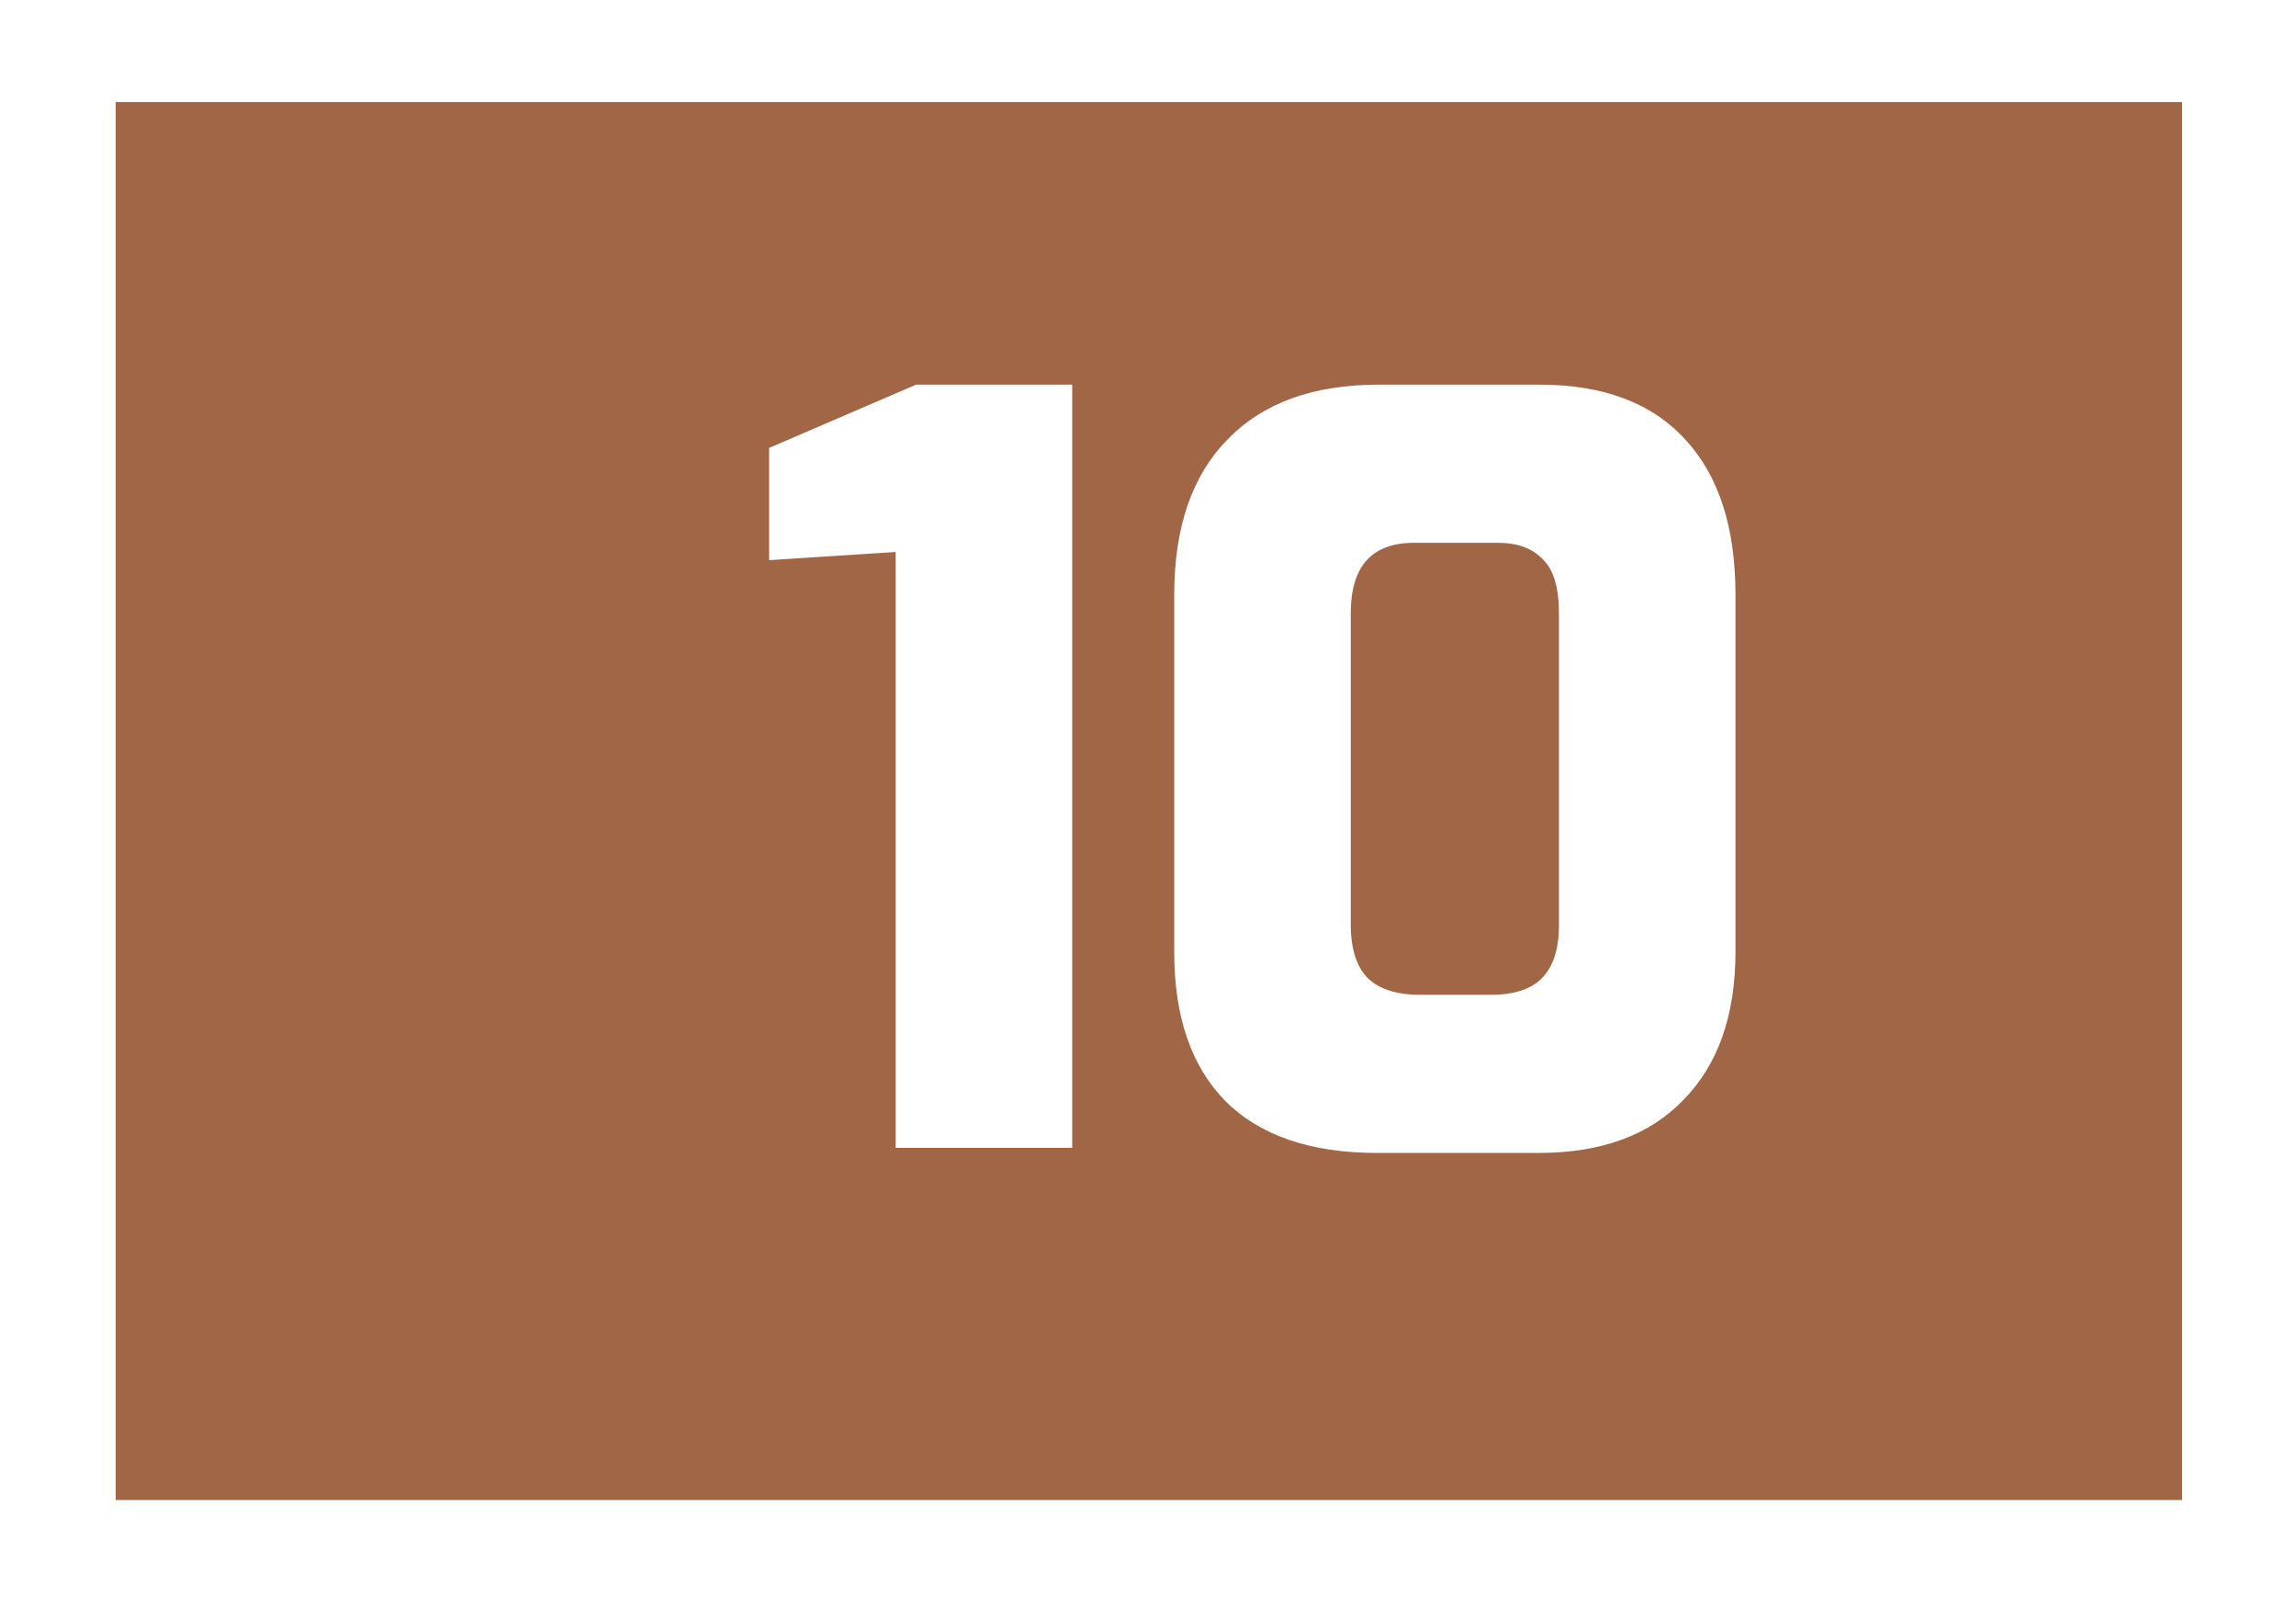 <svg width="90" height="63" viewBox="0 0 90 63" fill="none" xmlns="http://www.w3.org/2000/svg">
<g filter="url(#filter0_d)">
<rect x="0.534" y="4" width="81" height="54.806" fill="#A16646"/>
<g filter="url(#filter1_d)">
<path d="M27.109 21.64L22.149 21.96V17.56L27.909 15.08H34.029V45H27.109V21.64ZM45.988 45.2C43.375 45.2 41.388 44.52 40.028 43.16C38.695 41.8 38.028 39.853 38.028 37.32V23.32C38.028 20.68 38.722 18.653 40.108 17.24C41.495 15.8 43.468 15.08 46.028 15.08H52.348C54.855 15.08 56.762 15.8 58.068 17.24C59.375 18.653 60.028 20.68 60.028 23.32V37.32C60.028 39.8 59.348 41.733 57.988 43.12C56.655 44.507 54.762 45.2 52.308 45.2H45.988ZM50.428 39C51.335 39 52.002 38.787 52.428 38.36C52.882 37.907 53.108 37.213 53.108 36.28V24.04C53.108 23.027 52.895 22.32 52.468 21.92C52.068 21.493 51.482 21.28 50.708 21.28H47.428C45.775 21.28 44.948 22.2 44.948 24.04V36.24C44.948 37.2 45.175 37.907 45.628 38.36C46.082 38.787 46.762 39 47.668 39H50.428Z" fill="white"/>
</g>
</g>
<defs>
<filter id="filter0_d" x="0.534" y="0" width="89" height="62.806" filterUnits="userSpaceOnUse" color-interpolation-filters="sRGB">
<feFlood flood-opacity="0" result="BackgroundImageFix"/>
<feColorMatrix in="SourceAlpha" type="matrix" values="0 0 0 0 0 0 0 0 0 0 0 0 0 0 0 0 0 0 127 0"/>
<feOffset dx="4"/>
<feGaussianBlur stdDeviation="2"/>
<feColorMatrix type="matrix" values="0 0 0 0 0 0 0 0 0 0 0 0 0 0 0 0 0 0 0.25 0"/>
<feBlend mode="normal" in2="BackgroundImageFix" result="effect1_dropShadow"/>
<feBlend mode="normal" in="SourceGraphic" in2="effect1_dropShadow" result="shape"/>
</filter>
<filter id="filter1_d" x="22.149" y="11.08" width="45.879" height="38.12" filterUnits="userSpaceOnUse" color-interpolation-filters="sRGB">
<feFlood flood-opacity="0" result="BackgroundImageFix"/>
<feColorMatrix in="SourceAlpha" type="matrix" values="0 0 0 0 0 0 0 0 0 0 0 0 0 0 0 0 0 0 127 0"/>
<feOffset dx="4"/>
<feGaussianBlur stdDeviation="2"/>
<feColorMatrix type="matrix" values="0 0 0 0 0 0 0 0 0 0 0 0 0 0 0 0 0 0 0.25 0"/>
<feBlend mode="normal" in2="BackgroundImageFix" result="effect1_dropShadow"/>
<feBlend mode="normal" in="SourceGraphic" in2="effect1_dropShadow" result="shape"/>
</filter>
</defs>
</svg>

